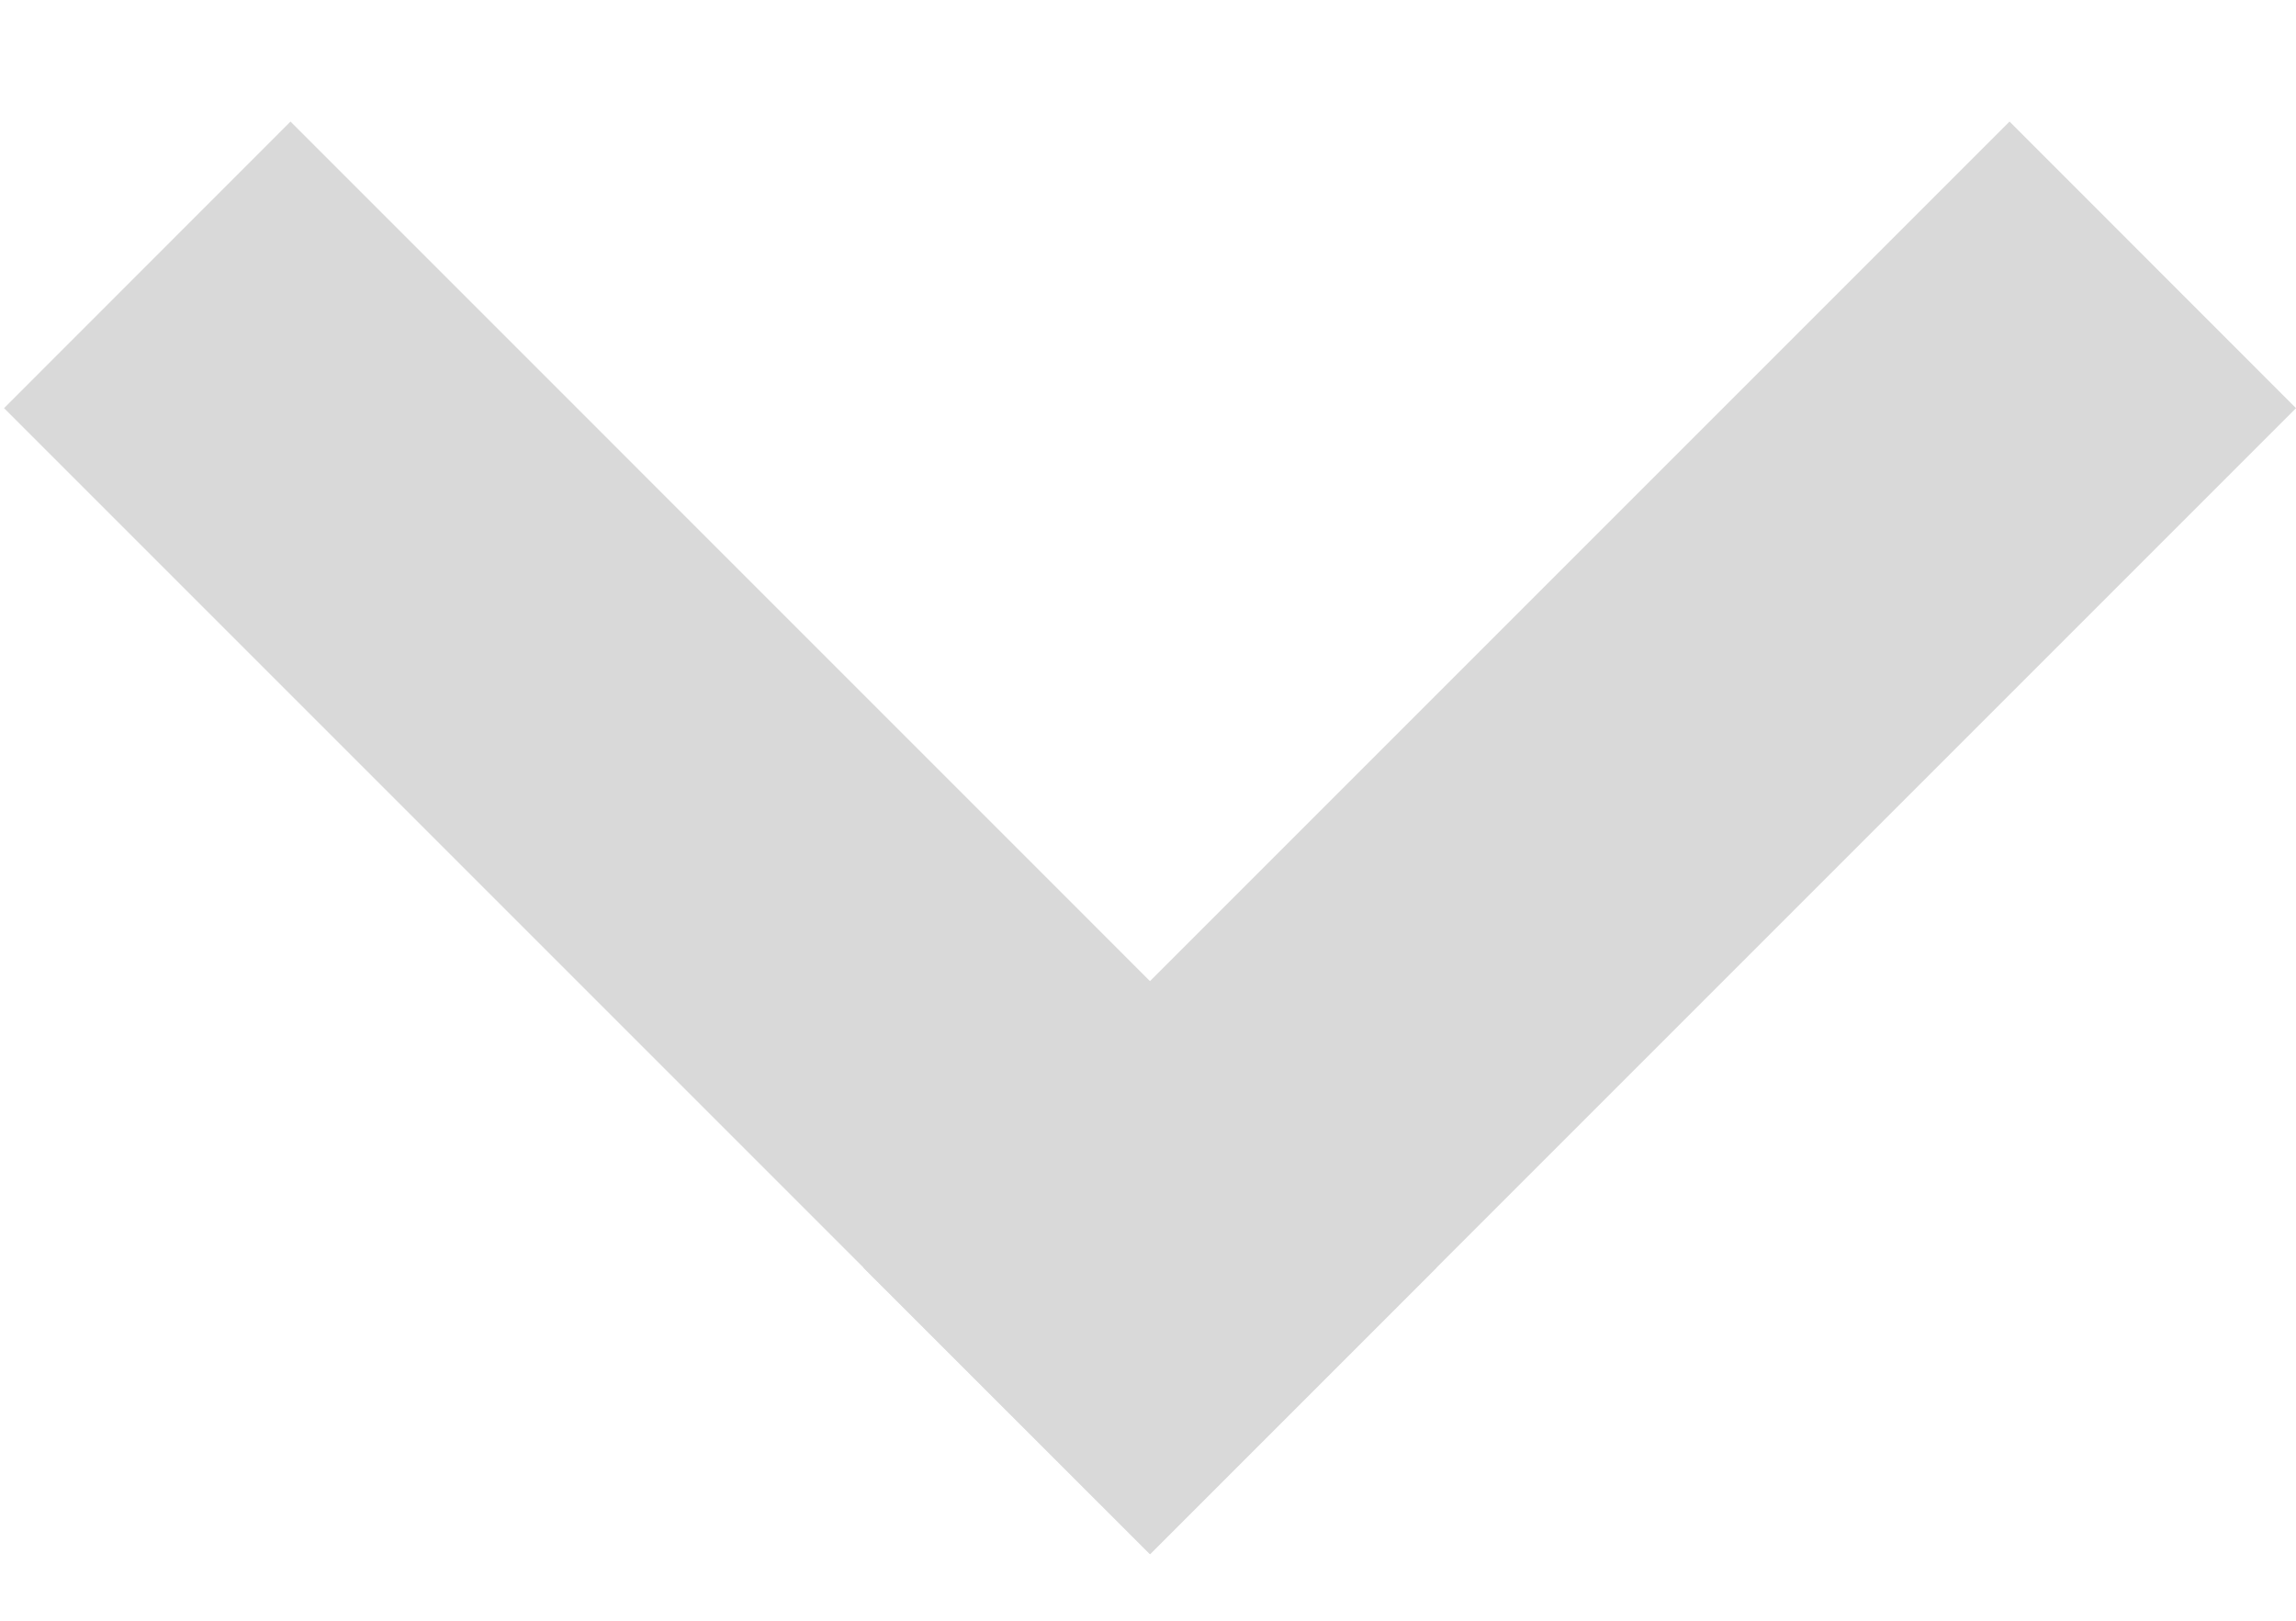 <svg width="17" height="12" viewBox="0 0 17 12" fill="#D9D9D9" xmlns="http://www.w3.org/2000/svg">
<path d="M14.879 0.9L17 3.022L8.515 11.507L6.393 9.386L14.879 0.9Z" />
<path d="M0.03 3.022L2.151 0.9L10.636 9.386L8.515 11.507L0.03 3.022Z" />
</svg>
